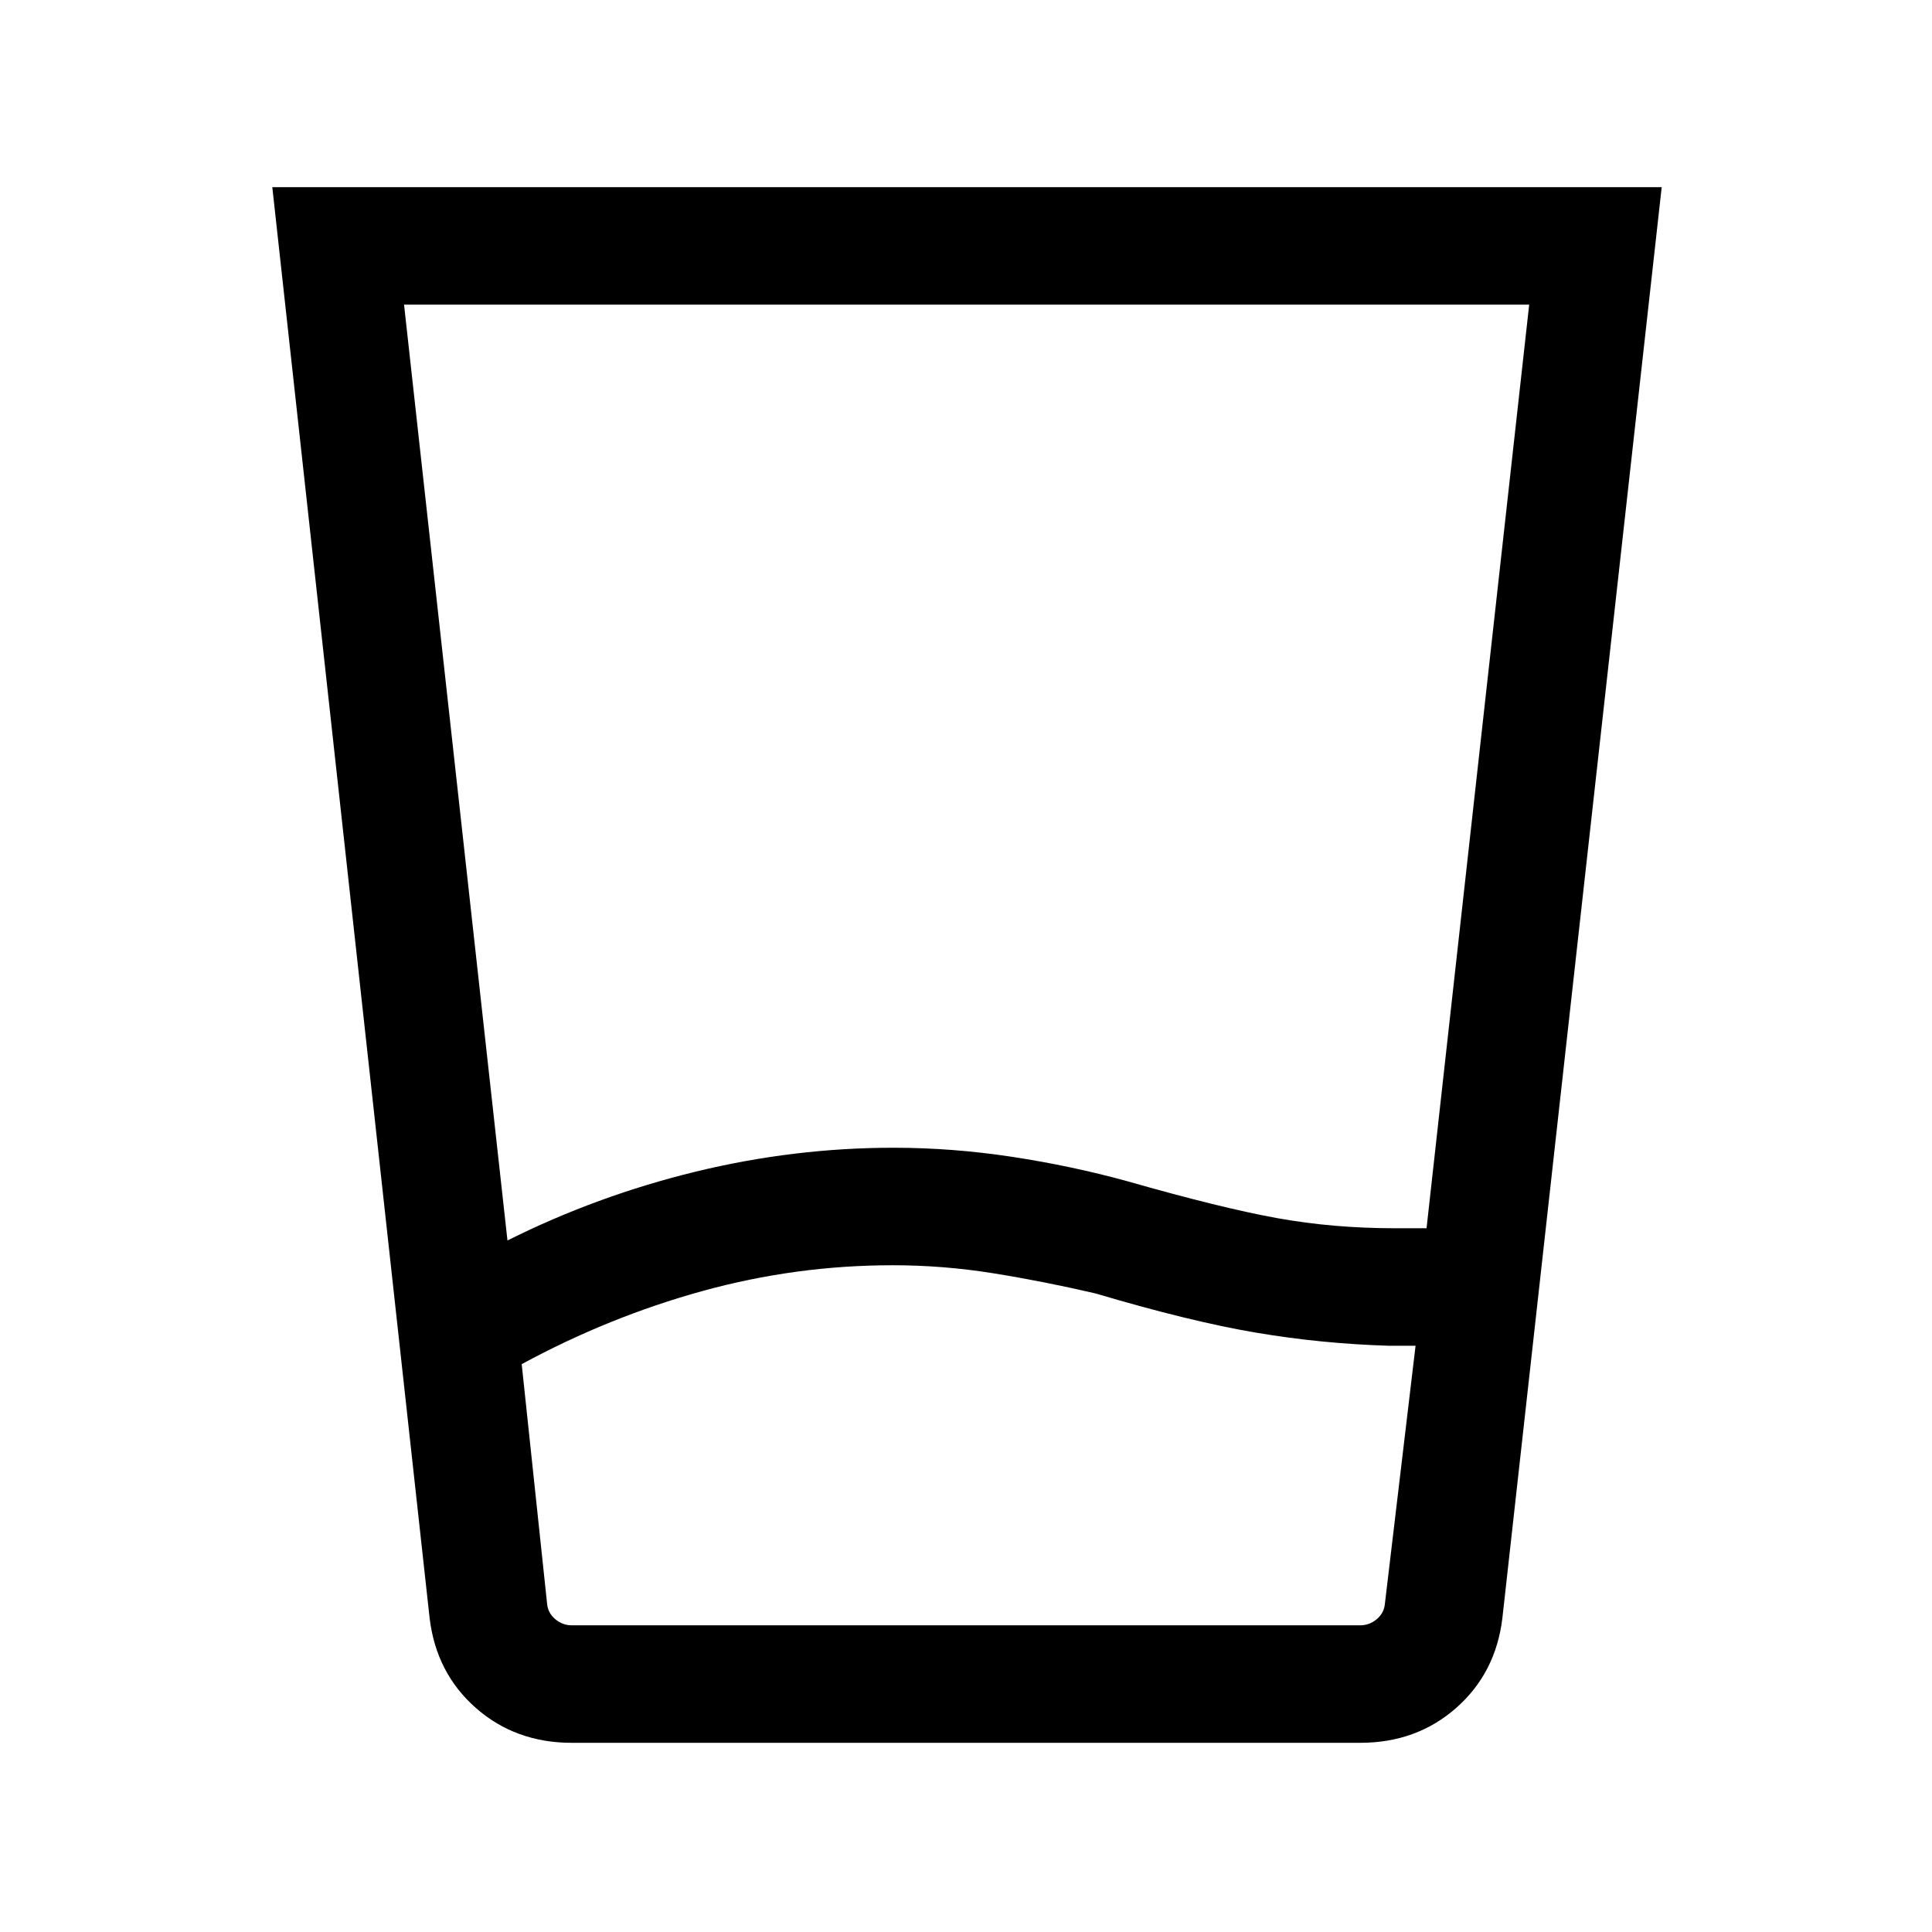 <svg xmlns="http://www.w3.org/2000/svg" height="48" viewBox="0 96 960 960" width="48"><path d="M443.615 724.692q-48.23 0-94.692 12.846-46.461 12.846-89.692 36.307l12.615 119q.385 4.616 4.039 7.693t8.27 3.077h391.69q4.616 0 8.27-3.077t4.039-7.693l15.23-128.153H690q-33.231-1-65.846-6.5t-79.846-19.5q-25.769-6-50.705-10t-49.988-4Zm-191.461-12.307q44.462-22.231 93.351-34.154 48.888-11.923 98.495-11.923 29.231 0 58.819 4.5 29.587 4.5 57.258 12.116 46.897 13.384 74.687 18.384t58.236 5h15.846l51-458.923H200.77l51.384 465Zm32.001 249.614q-28.034 0-47.738-17.353t-22.954-44.724l-78.154-710.921h690.382l-79.154 710.921q-3.25 27.371-22.954 44.724-19.704 17.353-47.738 17.353h-391.69Zm159.46-58.384h243.923H271.846h171.769Z"/></svg>